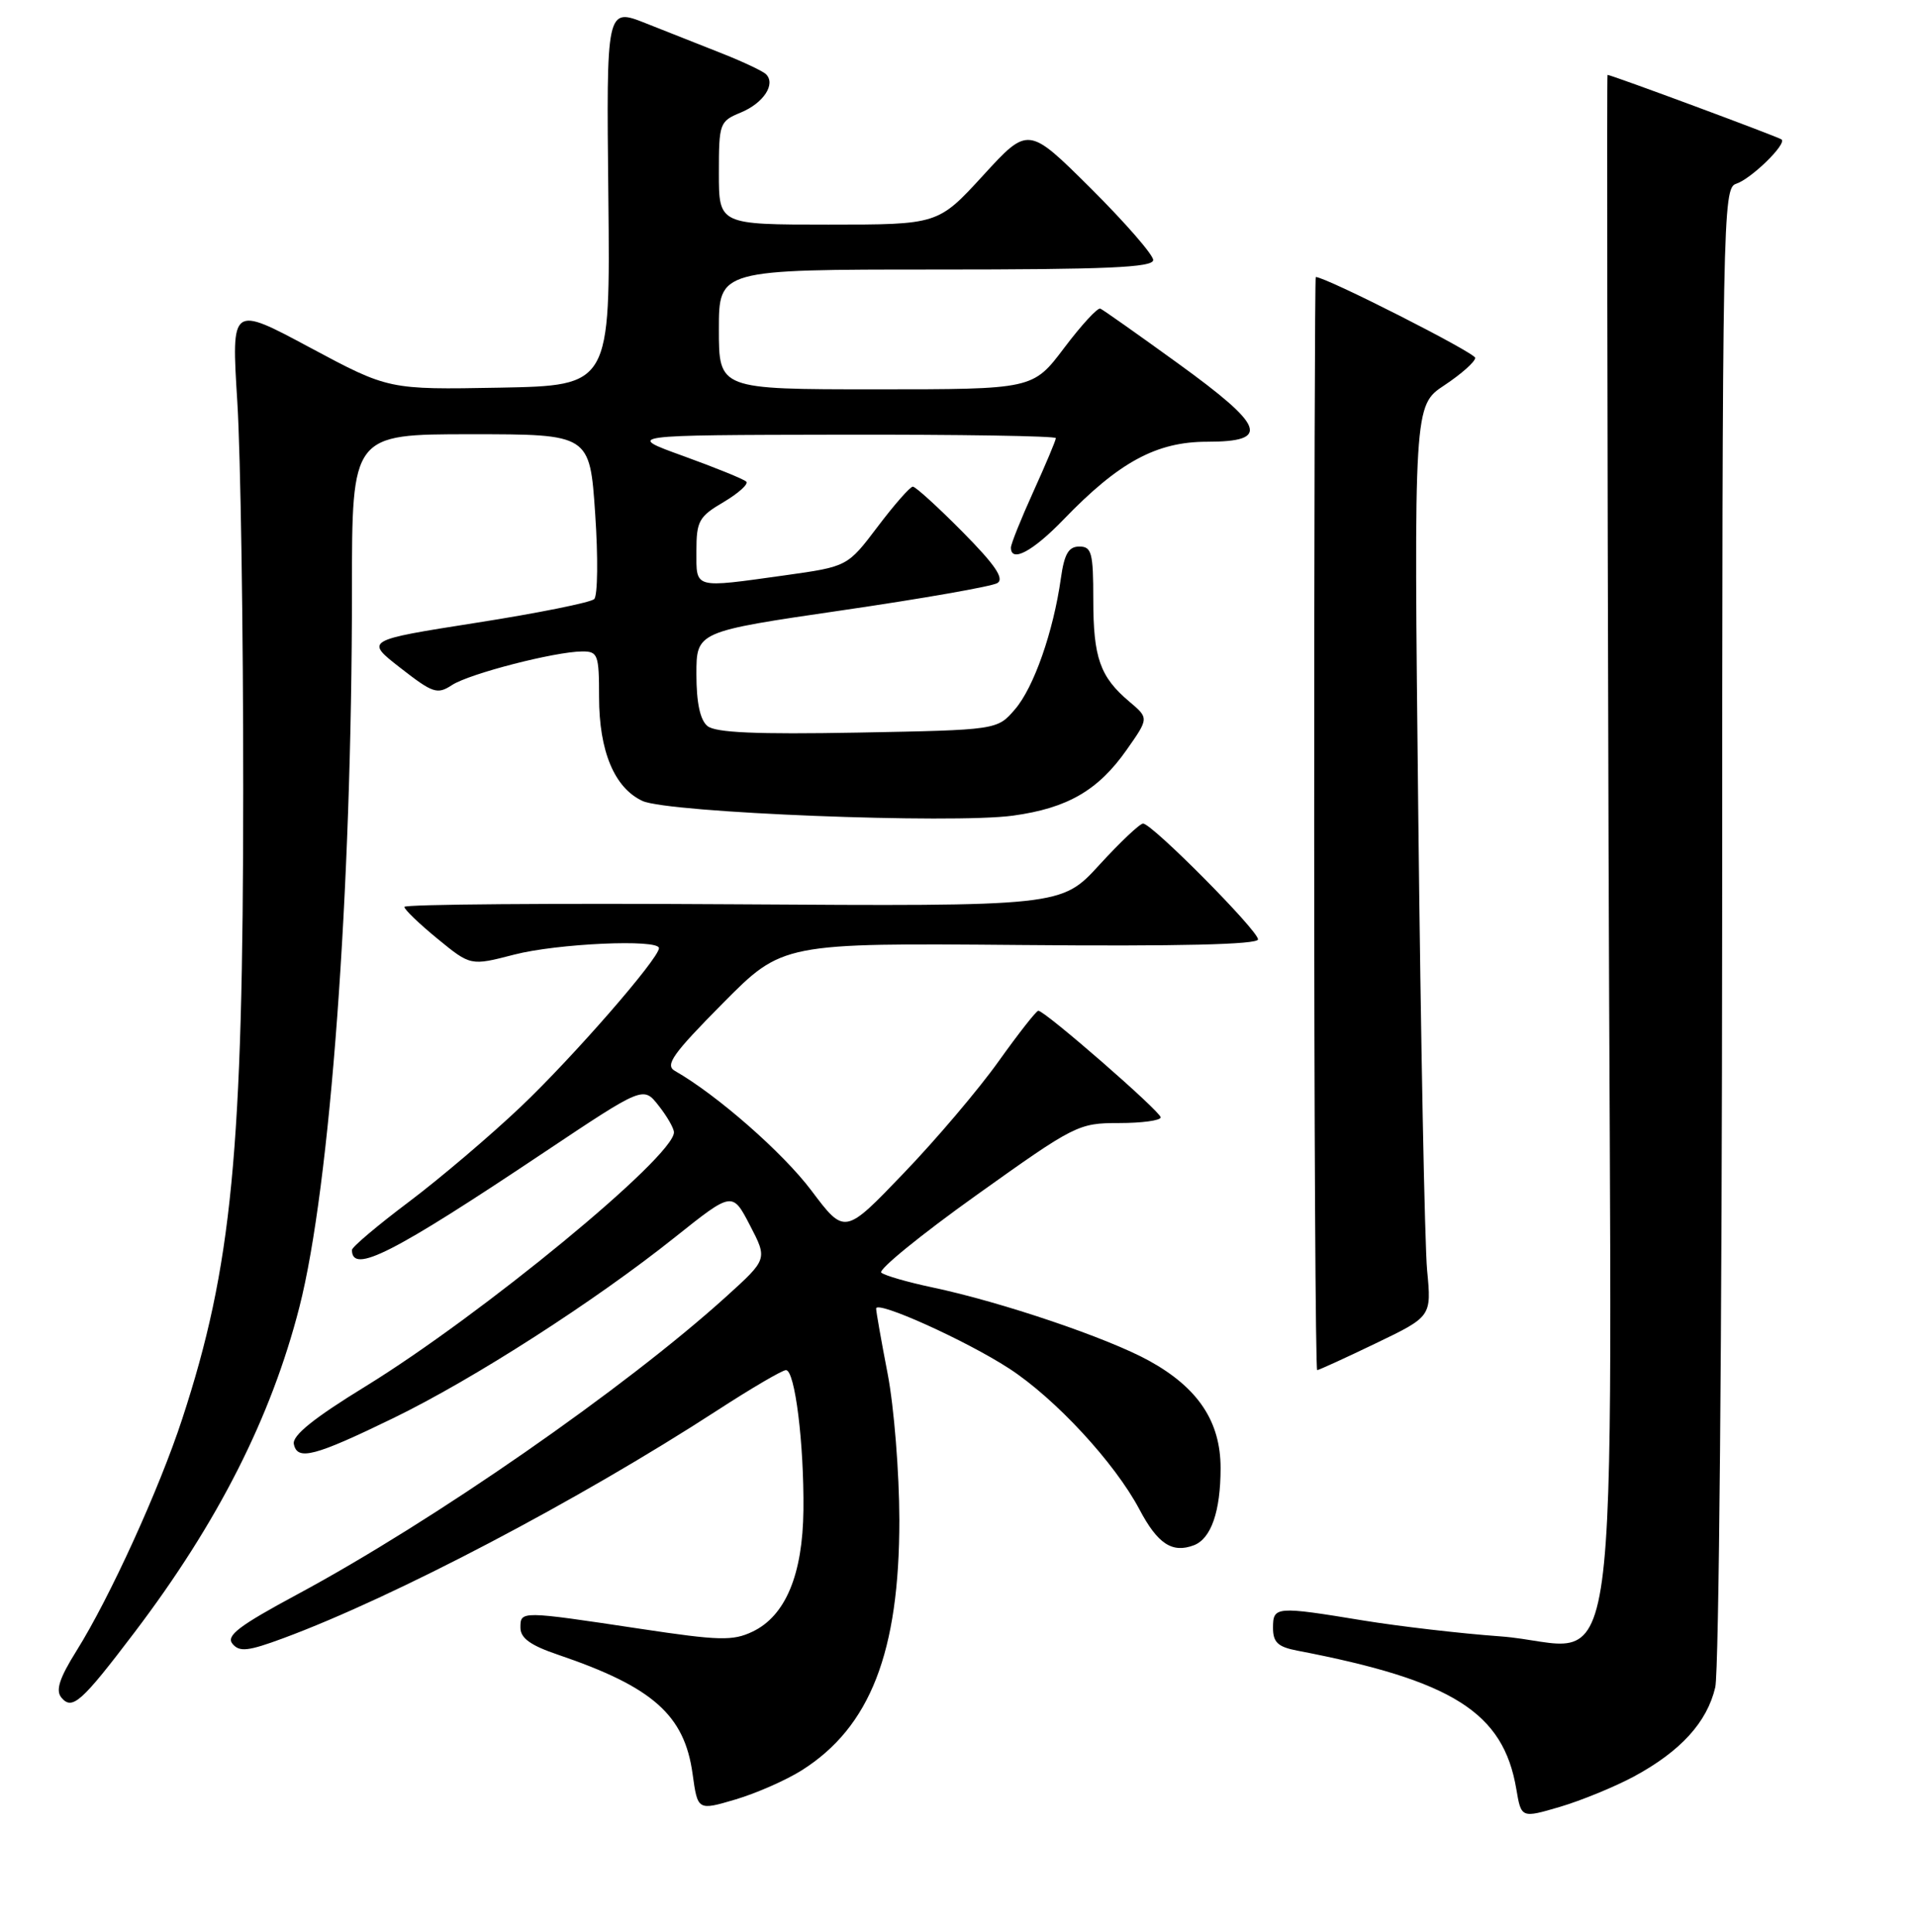 <?xml version="1.0" encoding="UTF-8" standalone="no"?>
<!DOCTYPE svg PUBLIC "-//W3C//DTD SVG 1.1//EN" "http://www.w3.org/Graphics/SVG/1.1/DTD/svg11.dtd" >
<svg xmlns="http://www.w3.org/2000/svg" xmlns:xlink="http://www.w3.org/1999/xlink" version="1.1" viewBox="0 0 256 258">
 <g >
 <path fill="currentColor"
d=" M 218.18 237.29 C 224.44 233.91 227.97 230.03 229.06 225.36 C 229.55 223.23 229.96 177.54 229.98 123.32 C 230.00 28.83 230.07 25.11 231.84 24.55 C 233.82 23.92 238.62 19.25 237.92 18.63 C 237.57 18.31 215.18 10.00 214.67 10.00 C 214.58 10.00 214.64 56.32 214.81 112.94 C 215.18 232.59 216.93 219.78 200.33 218.56 C 195.05 218.18 186.85 217.22 182.11 216.45 C 170.37 214.52 170.00 214.55 170.00 217.42 C 170.00 219.36 170.65 219.97 173.25 220.47 C 194.01 224.45 200.76 228.72 202.49 238.95 C 203.15 242.85 203.15 242.85 208.33 241.33 C 211.17 240.49 215.60 238.67 218.18 237.29 Z  M 107.07 236.45 C 116.21 230.68 120.11 220.67 120.10 203.00 C 120.09 196.68 119.39 187.90 118.54 183.50 C 117.69 179.10 117.00 175.18 117.00 174.78 C 117.00 173.63 129.00 179.04 134.77 182.79 C 140.94 186.81 148.87 195.38 152.17 201.62 C 154.60 206.22 156.55 207.49 159.44 206.39 C 161.74 205.50 163.00 201.87 163.00 196.08 C 163.00 189.87 160.00 185.37 153.47 181.76 C 147.95 178.71 133.72 173.89 124.50 171.95 C 121.20 171.25 118.14 170.37 117.69 169.98 C 117.24 169.60 122.96 164.94 130.38 159.64 C 143.56 150.23 144.01 150.00 149.44 150.00 C 152.50 150.00 155.00 149.66 155.00 149.24 C 155.00 148.47 139.54 135.00 138.66 135.00 C 138.39 135.00 136.01 138.04 133.36 141.75 C 130.72 145.46 125.01 152.20 120.67 156.71 C 112.80 164.93 112.80 164.93 108.35 159.01 C 104.55 153.96 95.76 146.25 90.12 143.03 C 88.77 142.26 89.84 140.76 96.50 134.03 C 104.50 125.95 104.50 125.95 136.25 126.22 C 157.45 126.41 168.00 126.16 168.00 125.47 C 168.00 124.28 153.84 110.00 152.65 110.00 C 152.21 110.00 149.58 112.49 146.80 115.53 C 141.74 121.06 141.74 121.06 97.87 120.78 C 73.74 120.63 54.00 120.78 54.00 121.13 C 54.00 121.48 55.99 123.39 58.43 125.39 C 62.85 129.01 62.85 129.01 68.64 127.51 C 74.36 126.02 88.00 125.40 88.00 126.64 C 88.00 128.02 76.52 141.20 69.56 147.81 C 65.52 151.65 58.79 157.37 54.61 160.52 C 50.42 163.67 47.00 166.56 47.00 166.95 C 47.00 170.21 52.39 167.47 72.70 153.89 C 85.91 145.07 85.91 145.07 87.95 147.67 C 89.08 149.10 90.00 150.70 90.00 151.24 C 90.00 154.49 64.33 175.63 48.78 185.19 C 41.89 189.42 39.00 191.75 39.24 192.88 C 39.70 195.13 41.98 194.54 52.57 189.39 C 63.27 184.18 79.43 173.80 90.15 165.24 C 97.80 159.14 97.80 159.14 100.15 163.66 C 102.50 168.18 102.50 168.18 97.00 173.16 C 83.50 185.39 57.89 203.17 39.71 212.95 C 31.89 217.16 30.15 218.48 31.05 219.56 C 31.98 220.68 33.13 220.55 37.83 218.81 C 52.68 213.31 77.26 200.40 95.78 188.38 C 100.34 185.42 104.47 183.00 104.96 183.00 C 106.16 183.00 107.38 192.81 107.29 201.69 C 107.20 210.31 104.90 215.83 100.50 217.93 C 97.86 219.19 96.05 219.14 85.50 217.55 C 69.48 215.14 69.50 215.14 69.50 217.40 C 69.50 218.80 70.85 219.77 74.51 221.01 C 87.18 225.32 91.41 229.06 92.49 236.94 C 93.17 241.84 93.17 241.84 98.24 240.34 C 101.03 239.51 105.00 237.76 107.07 236.45 Z  M 17.97 218.02 C 29.13 203.30 36.20 189.34 39.98 174.59 C 44.11 158.44 47.00 119.01 47.00 78.75 C 47.00 58.00 47.00 58.00 62.88 58.00 C 78.76 58.00 78.76 58.00 79.48 68.60 C 79.88 74.43 79.82 79.57 79.35 80.02 C 78.88 80.47 71.80 81.90 63.61 83.18 C 48.73 85.52 48.73 85.52 53.47 89.21 C 57.81 92.59 58.39 92.79 60.36 91.50 C 62.68 89.98 74.08 87.04 77.75 87.01 C 79.84 87.00 80.00 87.44 80.00 93.10 C 80.00 100.33 82.05 105.24 85.80 106.98 C 89.19 108.56 127.17 110.06 135.29 108.94 C 142.56 107.94 146.66 105.56 150.45 100.16 C 153.43 95.92 153.43 95.92 150.81 93.71 C 146.90 90.41 146.00 87.86 146.00 80.07 C 146.00 73.84 145.78 73.00 144.14 73.00 C 142.70 73.00 142.13 73.98 141.67 77.25 C 140.67 84.36 138.06 91.82 135.55 94.73 C 133.18 97.50 133.18 97.50 114.56 97.85 C 100.95 98.10 95.54 97.86 94.47 96.97 C 93.49 96.16 93.00 93.85 93.00 90.06 C 93.00 84.36 93.00 84.36 112.44 81.52 C 123.14 79.96 132.48 78.32 133.19 77.88 C 134.15 77.29 132.89 75.44 128.53 71.03 C 125.25 67.72 122.27 65.00 121.90 65.00 C 121.54 65.00 119.43 67.40 117.21 70.34 C 113.18 75.67 113.18 75.67 104.84 76.84 C 92.51 78.56 93.00 78.69 93.00 73.60 C 93.00 69.60 93.33 69.00 96.63 67.06 C 98.62 65.88 99.98 64.65 99.66 64.33 C 99.33 64.00 95.56 62.47 91.28 60.92 C 83.50 58.11 83.50 58.11 112.25 58.06 C 128.06 58.03 141.00 58.23 141.00 58.52 C 141.00 58.81 139.65 62.02 138.00 65.66 C 136.35 69.30 135.00 72.66 135.00 73.14 C 135.00 75.21 137.92 73.65 142.04 69.38 C 149.43 61.71 154.44 59.00 161.20 59.00 C 169.72 59.00 168.95 56.96 157.26 48.50 C 151.94 44.65 147.30 41.37 146.94 41.22 C 146.58 41.06 144.41 43.42 142.11 46.47 C 137.94 52.00 137.94 52.00 116.97 52.00 C 96.00 52.00 96.00 52.00 96.00 44.00 C 96.00 36.00 96.00 36.00 125.00 36.00 C 147.80 36.00 154.00 35.73 154.00 34.73 C 154.00 34.03 150.25 29.72 145.66 25.15 C 137.31 16.85 137.31 16.85 131.29 23.43 C 125.27 30.00 125.27 30.00 110.63 30.00 C 96.00 30.00 96.00 30.00 96.00 23.12 C 96.00 16.46 96.09 16.20 98.93 15.03 C 101.97 13.77 103.64 11.22 102.28 9.90 C 101.85 9.49 99.25 8.26 96.50 7.17 C 93.75 6.08 89.13 4.26 86.24 3.11 C 80.97 1.02 80.97 1.02 81.24 26.26 C 81.50 51.50 81.50 51.50 66.70 51.78 C 51.90 52.05 51.90 52.05 41.39 46.42 C 30.89 40.79 30.89 40.79 31.69 53.64 C 32.13 60.71 32.49 84.05 32.48 105.50 C 32.47 153.87 30.98 169.22 24.34 189.50 C 21.28 198.87 14.65 213.41 10.23 220.47 C 7.93 224.15 7.40 225.78 8.20 226.74 C 9.64 228.47 10.87 227.38 17.97 218.02 Z  M 183.73 179.42 C 191.17 175.84 191.17 175.84 190.58 169.67 C 190.26 166.28 189.73 138.90 189.40 108.83 C 188.80 54.16 188.80 54.16 192.90 51.45 C 195.16 49.95 197.00 48.31 197.00 47.80 C 197.00 47.12 177.06 37.00 175.71 37.00 C 175.59 37.00 175.50 69.85 175.50 110.00 C 175.50 150.15 175.68 183.00 175.90 183.00 C 176.11 183.00 179.64 181.39 183.73 179.42 Z "/>
</g>
</svg>